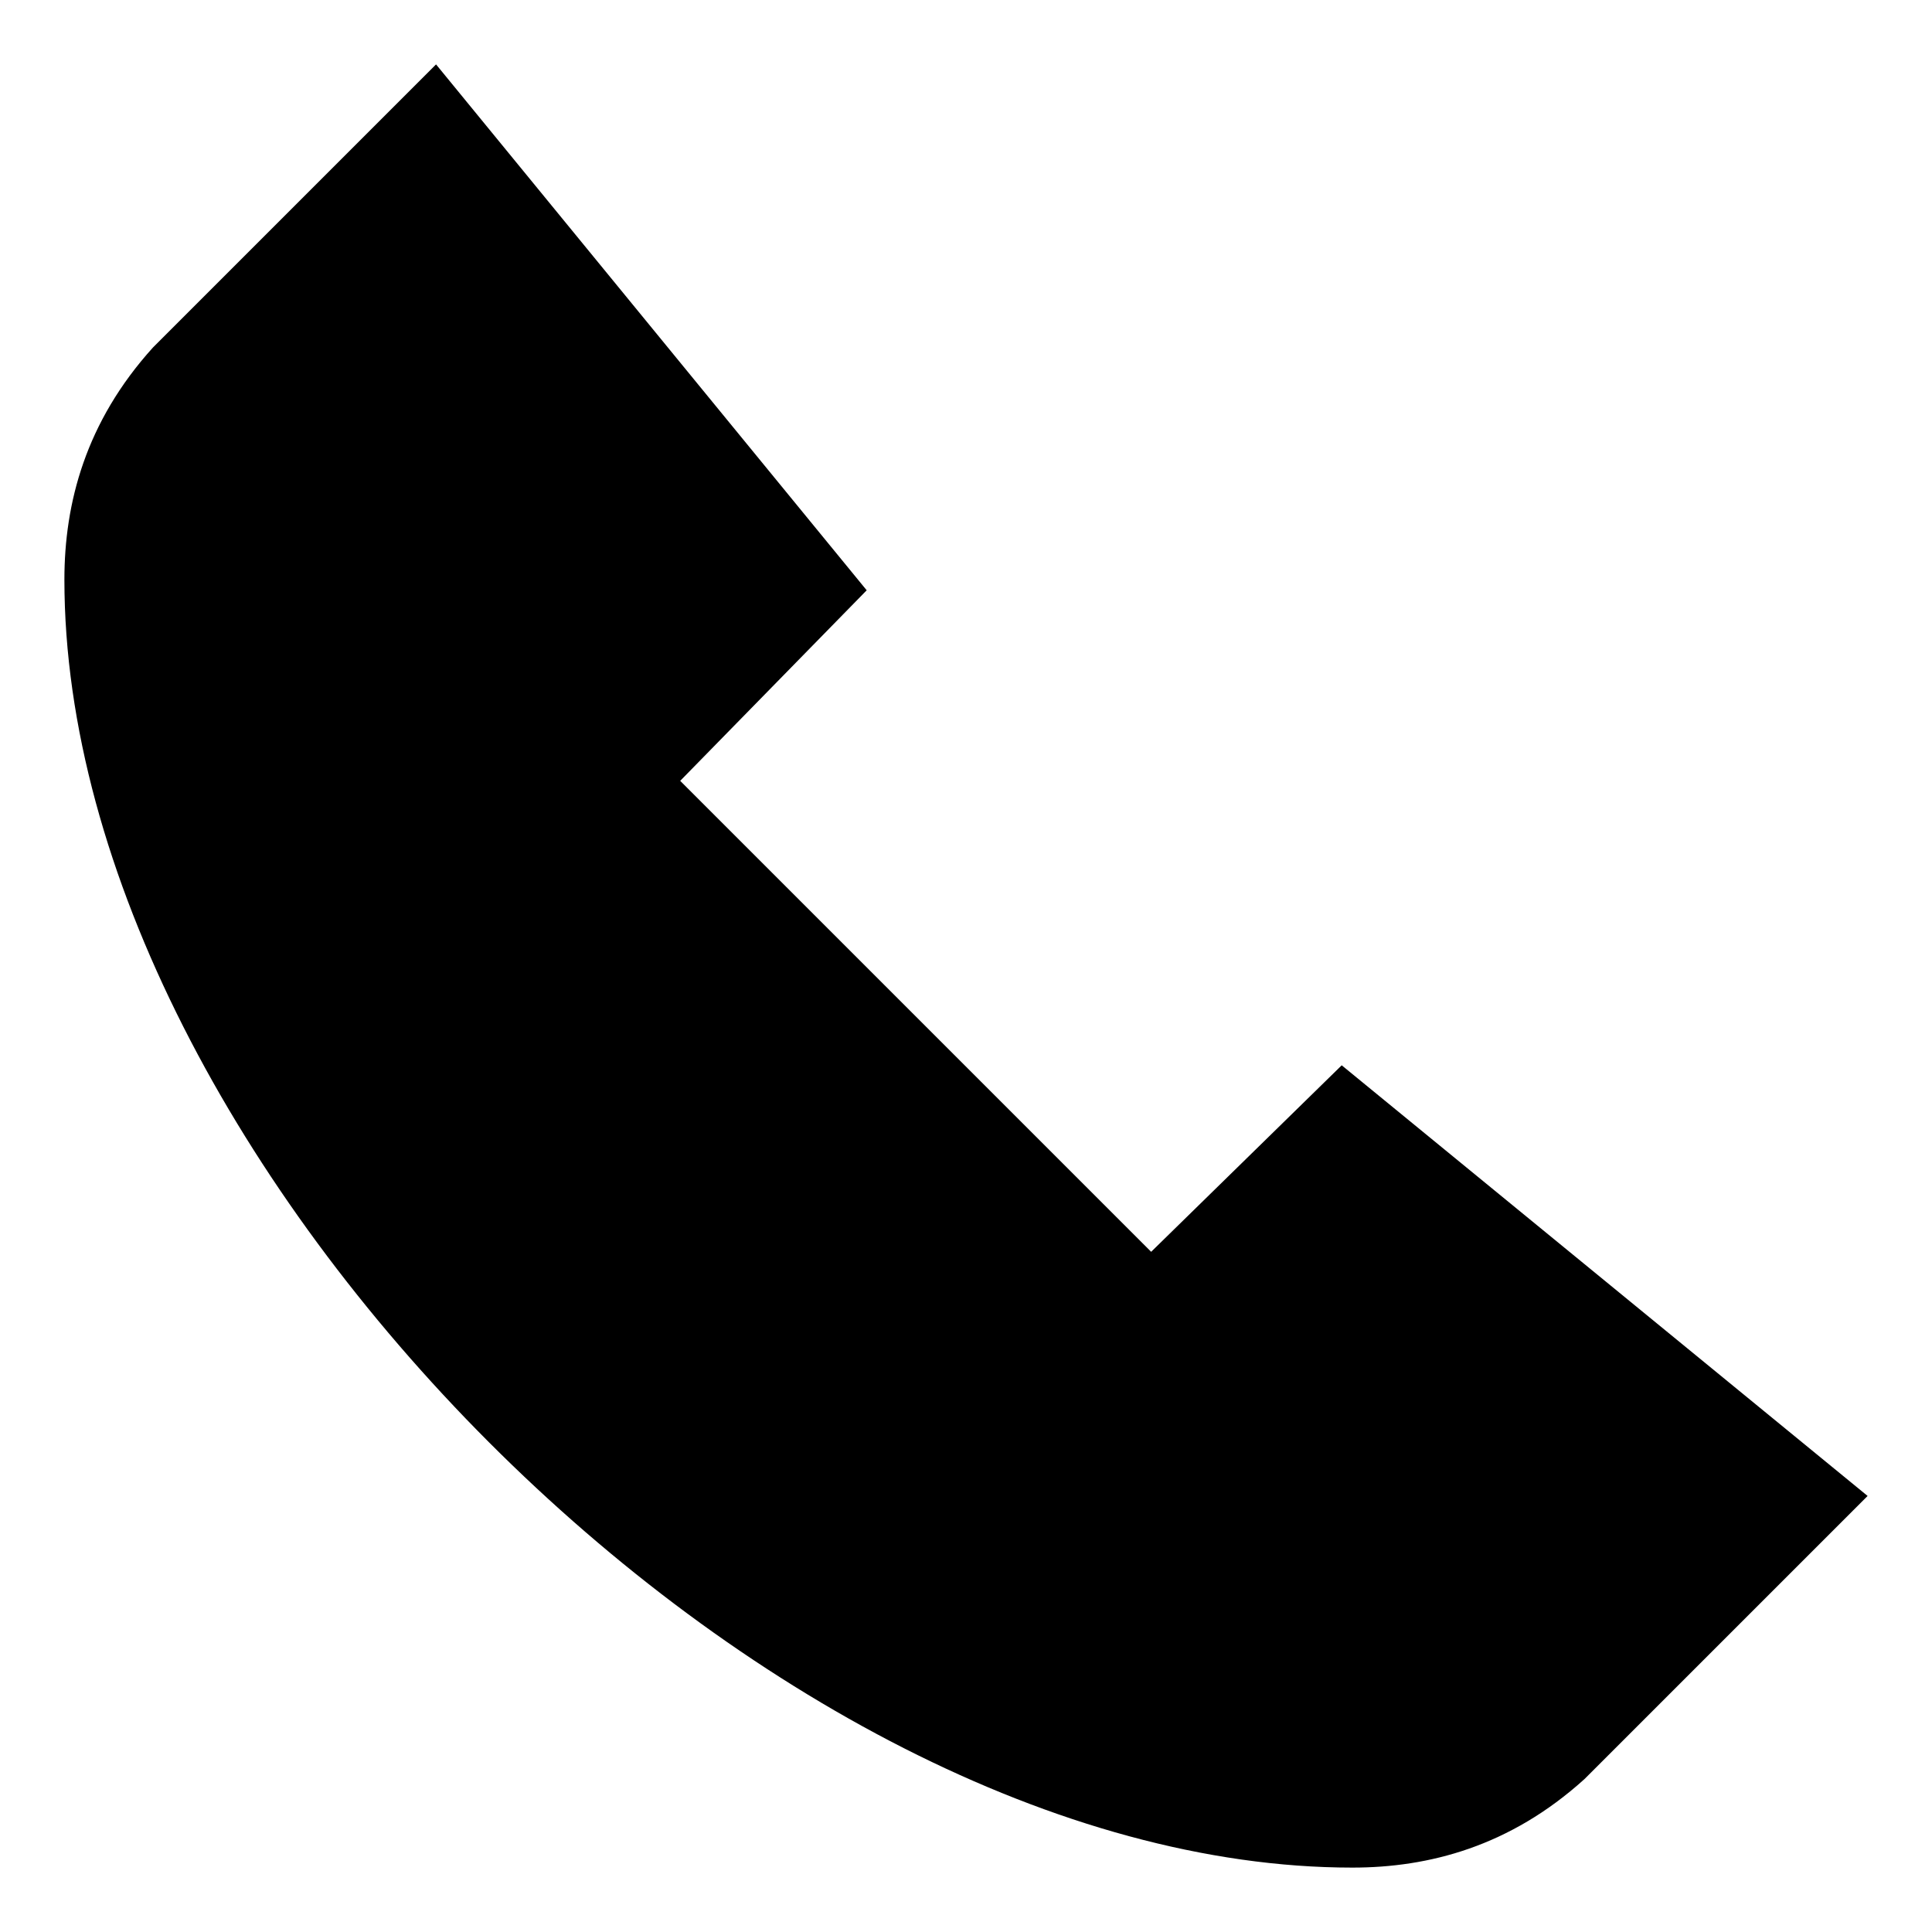 <svg xmlns="http://www.w3.org/2000/svg" width="30" height="30" viewBox="0 0 30 30"><path d="M20.834 16.542l-2.959 2.896-7.313-7.313 2.896-2.959L6.771 1 2.375 5.396C1.328 6.553 1 7.813 1 9c0 9.047 10.906 20 20 20 1.188 0 2.447-.328 3.604-1.375L29 23.229l-8.166-6.687z"/></svg>